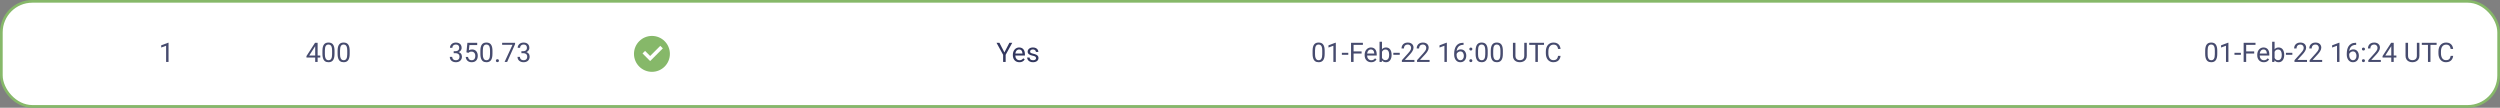 <svg width="928" height="40" viewBox="0 0 928 40" fill="none" xmlns="http://www.w3.org/2000/svg">
<rect x="0" y="0" width="928" height="40" fill="#808080" stroke="none"/>
<rect x="0.5" y="0.5" width="927" height="39" rx="11.5" fill="white"/>
<g opacity="0.9">
<path d="M62.56 15.852V23H61.656V16.98L59.835 17.644V16.828L62.418 15.852H62.56Z" fill="#32375E"/>
</g>
<g opacity="0.9">
<path d="M118.896 20.607V21.35H113.759V20.817L116.942 15.891H117.68L116.889 17.316L114.784 20.607H118.896ZM117.904 15.891V23H117.001V15.891H117.904ZM124.179 18.879V19.963C124.179 20.546 124.127 21.037 124.022 21.438C123.918 21.838 123.769 22.16 123.573 22.404C123.378 22.648 123.142 22.826 122.865 22.936C122.592 23.044 122.283 23.098 121.938 23.098C121.664 23.098 121.412 23.064 121.181 22.995C120.95 22.927 120.741 22.818 120.556 22.668C120.373 22.515 120.217 22.316 120.087 22.072C119.957 21.828 119.857 21.532 119.789 21.184C119.721 20.835 119.687 20.428 119.687 19.963V18.879C119.687 18.296 119.739 17.808 119.843 17.414C119.95 17.02 120.102 16.704 120.297 16.467C120.492 16.226 120.727 16.053 121 15.949C121.277 15.845 121.586 15.793 121.928 15.793C122.204 15.793 122.458 15.827 122.689 15.896C122.924 15.961 123.132 16.066 123.314 16.213C123.497 16.356 123.651 16.548 123.778 16.789C123.909 17.027 124.008 17.318 124.076 17.663C124.145 18.008 124.179 18.413 124.179 18.879ZM123.271 20.109V18.727C123.271 18.409 123.251 18.129 123.212 17.888C123.176 17.644 123.122 17.435 123.051 17.263C122.979 17.09 122.888 16.95 122.777 16.843C122.67 16.735 122.545 16.657 122.401 16.608C122.261 16.556 122.104 16.53 121.928 16.53C121.713 16.53 121.522 16.571 121.356 16.652C121.19 16.73 121.05 16.856 120.937 17.028C120.826 17.201 120.741 17.427 120.683 17.707C120.624 17.987 120.595 18.327 120.595 18.727V20.109C120.595 20.428 120.613 20.71 120.648 20.954C120.688 21.198 120.744 21.41 120.819 21.589C120.894 21.765 120.985 21.91 121.093 22.023C121.2 22.137 121.324 22.222 121.464 22.277C121.607 22.329 121.765 22.355 121.938 22.355C122.159 22.355 122.353 22.313 122.519 22.229C122.685 22.144 122.823 22.012 122.934 21.833C123.048 21.651 123.132 21.418 123.188 21.135C123.243 20.848 123.271 20.506 123.271 20.109ZM129.804 18.879V19.963C129.804 20.546 129.752 21.037 129.647 21.438C129.543 21.838 129.394 22.16 129.198 22.404C129.003 22.648 128.767 22.826 128.49 22.936C128.217 23.044 127.908 23.098 127.562 23.098C127.289 23.098 127.037 23.064 126.806 22.995C126.575 22.927 126.366 22.818 126.181 22.668C125.998 22.515 125.842 22.316 125.712 22.072C125.582 21.828 125.482 21.532 125.414 21.184C125.346 20.835 125.312 20.428 125.312 19.963V18.879C125.312 18.296 125.364 17.808 125.468 17.414C125.575 17.02 125.727 16.704 125.922 16.467C126.117 16.226 126.352 16.053 126.625 15.949C126.902 15.845 127.211 15.793 127.553 15.793C127.829 15.793 128.083 15.827 128.314 15.896C128.549 15.961 128.757 16.066 128.939 16.213C129.122 16.356 129.276 16.548 129.403 16.789C129.534 17.027 129.633 17.318 129.701 17.663C129.77 18.008 129.804 18.413 129.804 18.879ZM128.896 20.109V18.727C128.896 18.409 128.876 18.129 128.837 17.888C128.801 17.644 128.747 17.435 128.676 17.263C128.604 17.09 128.513 16.95 128.402 16.843C128.295 16.735 128.17 16.657 128.026 16.608C127.886 16.556 127.729 16.53 127.553 16.53C127.338 16.53 127.147 16.571 126.981 16.652C126.815 16.73 126.675 16.856 126.562 17.028C126.451 17.201 126.366 17.427 126.308 17.707C126.249 17.987 126.22 18.327 126.22 18.727V20.109C126.22 20.428 126.238 20.71 126.273 20.954C126.312 21.198 126.369 21.41 126.444 21.589C126.519 21.765 126.61 21.91 126.718 22.023C126.825 22.137 126.949 22.222 127.089 22.277C127.232 22.329 127.39 22.355 127.562 22.355C127.784 22.355 127.978 22.313 128.144 22.229C128.31 22.144 128.448 22.012 128.559 21.833C128.673 21.651 128.757 21.418 128.812 21.135C128.868 20.848 128.896 20.506 128.896 20.109Z" fill="#32375E"/>
</g>
<g opacity="0.9">
<path d="M168.409 19.001H169.054C169.369 19.001 169.63 18.949 169.835 18.845C170.043 18.737 170.198 18.592 170.299 18.41C170.403 18.225 170.455 18.016 170.455 17.785C170.455 17.512 170.41 17.282 170.318 17.097C170.227 16.911 170.09 16.771 169.908 16.677C169.726 16.582 169.495 16.535 169.215 16.535C168.961 16.535 168.736 16.586 168.541 16.686C168.349 16.784 168.198 16.924 168.087 17.106C167.979 17.289 167.926 17.504 167.926 17.751H167.022C167.022 17.39 167.114 17.061 167.296 16.765C167.478 16.468 167.734 16.232 168.062 16.057C168.395 15.881 168.779 15.793 169.215 15.793C169.645 15.793 170.021 15.87 170.343 16.023C170.665 16.172 170.916 16.397 171.095 16.696C171.274 16.992 171.363 17.362 171.363 17.805C171.363 17.984 171.321 18.176 171.236 18.381C171.155 18.583 171.026 18.771 170.851 18.947C170.678 19.123 170.453 19.268 170.177 19.382C169.9 19.492 169.568 19.548 169.181 19.548H168.409V19.001ZM168.409 19.743V19.201H169.181C169.633 19.201 170.007 19.255 170.304 19.362C170.6 19.47 170.833 19.613 171.002 19.792C171.174 19.971 171.295 20.168 171.363 20.383C171.435 20.594 171.471 20.806 171.471 21.018C171.471 21.35 171.414 21.644 171.3 21.901C171.189 22.159 171.031 22.377 170.826 22.556C170.624 22.735 170.387 22.87 170.113 22.961C169.84 23.052 169.542 23.098 169.22 23.098C168.91 23.098 168.619 23.054 168.346 22.966C168.076 22.878 167.836 22.751 167.628 22.585C167.42 22.416 167.257 22.209 167.14 21.965C167.022 21.717 166.964 21.436 166.964 21.12H167.867C167.867 21.367 167.921 21.584 168.028 21.77C168.139 21.955 168.295 22.1 168.497 22.204C168.702 22.305 168.943 22.355 169.22 22.355C169.496 22.355 169.734 22.308 169.933 22.214C170.134 22.116 170.289 21.97 170.396 21.774C170.507 21.579 170.562 21.333 170.562 21.037C170.562 20.741 170.501 20.498 170.377 20.31C170.253 20.117 170.077 19.976 169.85 19.885C169.625 19.79 169.36 19.743 169.054 19.743H168.409ZM173.858 19.616L173.136 19.431L173.492 15.891H177.14V16.726H174.259L174.044 18.659C174.174 18.584 174.339 18.514 174.537 18.449C174.739 18.384 174.97 18.352 175.23 18.352C175.559 18.352 175.854 18.409 176.114 18.523C176.375 18.633 176.596 18.793 176.778 19.001C176.964 19.209 177.105 19.46 177.203 19.753C177.301 20.046 177.35 20.373 177.35 20.734C177.35 21.076 177.302 21.39 177.208 21.677C177.117 21.963 176.979 22.214 176.793 22.429C176.607 22.64 176.373 22.805 176.09 22.922C175.81 23.039 175.479 23.098 175.099 23.098C174.812 23.098 174.54 23.059 174.283 22.98C174.029 22.899 173.801 22.777 173.6 22.614C173.401 22.448 173.238 22.243 173.111 21.999C172.988 21.752 172.91 21.462 172.877 21.13H173.736C173.775 21.397 173.854 21.621 173.971 21.804C174.088 21.986 174.241 22.124 174.43 22.219C174.622 22.31 174.845 22.355 175.099 22.355C175.313 22.355 175.504 22.318 175.67 22.243C175.836 22.168 175.976 22.061 176.09 21.921C176.204 21.781 176.29 21.612 176.349 21.413C176.41 21.215 176.441 20.991 176.441 20.744C176.441 20.52 176.41 20.311 176.349 20.119C176.287 19.927 176.194 19.759 176.07 19.616C175.95 19.473 175.802 19.362 175.626 19.284C175.45 19.203 175.248 19.162 175.021 19.162C174.718 19.162 174.488 19.203 174.332 19.284C174.179 19.366 174.021 19.476 173.858 19.616ZM182.804 18.879V19.963C182.804 20.546 182.752 21.037 182.647 21.438C182.543 21.838 182.394 22.16 182.198 22.404C182.003 22.648 181.767 22.826 181.49 22.936C181.217 23.044 180.908 23.098 180.562 23.098C180.289 23.098 180.037 23.064 179.806 22.995C179.575 22.927 179.366 22.818 179.181 22.668C178.998 22.515 178.842 22.316 178.712 22.072C178.582 21.828 178.482 21.532 178.414 21.184C178.346 20.835 178.312 20.428 178.312 19.963V18.879C178.312 18.296 178.364 17.808 178.468 17.414C178.575 17.02 178.727 16.704 178.922 16.467C179.117 16.226 179.352 16.053 179.625 15.949C179.902 15.845 180.211 15.793 180.553 15.793C180.829 15.793 181.083 15.827 181.314 15.896C181.549 15.961 181.757 16.066 181.939 16.213C182.122 16.356 182.276 16.548 182.403 16.789C182.534 17.027 182.633 17.318 182.701 17.663C182.77 18.008 182.804 18.413 182.804 18.879ZM181.896 20.109V18.727C181.896 18.409 181.876 18.129 181.837 17.888C181.801 17.644 181.747 17.435 181.676 17.263C181.604 17.09 181.513 16.95 181.402 16.843C181.295 16.735 181.17 16.657 181.026 16.608C180.886 16.556 180.729 16.53 180.553 16.53C180.338 16.53 180.147 16.571 179.981 16.652C179.815 16.73 179.675 16.856 179.562 17.028C179.451 17.201 179.366 17.427 179.308 17.707C179.249 17.987 179.22 18.327 179.22 18.727V20.109C179.22 20.428 179.238 20.71 179.273 20.954C179.312 21.198 179.369 21.41 179.444 21.589C179.519 21.765 179.61 21.91 179.718 22.023C179.825 22.137 179.949 22.222 180.089 22.277C180.232 22.329 180.39 22.355 180.562 22.355C180.784 22.355 180.978 22.313 181.144 22.229C181.31 22.144 181.448 22.012 181.559 21.833C181.673 21.651 181.757 21.418 181.812 21.135C181.868 20.848 181.896 20.506 181.896 20.109ZM184.078 22.521C184.078 22.369 184.125 22.24 184.22 22.136C184.317 22.028 184.457 21.975 184.64 21.975C184.822 21.975 184.96 22.028 185.055 22.136C185.152 22.24 185.201 22.369 185.201 22.521C185.201 22.671 185.152 22.798 185.055 22.902C184.96 23.006 184.822 23.059 184.64 23.059C184.457 23.059 184.317 23.006 184.22 22.902C184.125 22.798 184.078 22.671 184.078 22.521ZM191.197 15.891V16.398L188.253 23H187.301L190.24 16.633H186.393V15.891H191.197ZM193.546 19.001H194.19C194.506 19.001 194.767 18.949 194.972 18.845C195.18 18.737 195.335 18.592 195.436 18.41C195.54 18.225 195.592 18.016 195.592 17.785C195.592 17.512 195.546 17.282 195.455 17.097C195.364 16.911 195.227 16.771 195.045 16.677C194.863 16.582 194.632 16.535 194.352 16.535C194.098 16.535 193.873 16.586 193.678 16.686C193.486 16.784 193.334 16.924 193.224 17.106C193.116 17.289 193.062 17.504 193.062 17.751H192.159C192.159 17.39 192.25 17.061 192.433 16.765C192.615 16.468 192.87 16.232 193.199 16.057C193.531 15.881 193.915 15.793 194.352 15.793C194.781 15.793 195.157 15.87 195.479 16.023C195.802 16.172 196.052 16.397 196.231 16.696C196.41 16.992 196.5 17.362 196.5 17.805C196.5 17.984 196.458 18.176 196.373 18.381C196.292 18.583 196.163 18.771 195.987 18.947C195.815 19.123 195.59 19.268 195.313 19.382C195.037 19.492 194.705 19.548 194.317 19.548H193.546V19.001ZM193.546 19.743V19.201H194.317C194.77 19.201 195.144 19.255 195.44 19.362C195.737 19.47 195.969 19.613 196.139 19.792C196.311 19.971 196.432 20.168 196.5 20.383C196.572 20.594 196.607 20.806 196.607 21.018C196.607 21.35 196.55 21.644 196.437 21.901C196.326 22.159 196.168 22.377 195.963 22.556C195.761 22.735 195.523 22.87 195.25 22.961C194.977 23.052 194.679 23.098 194.356 23.098C194.047 23.098 193.756 23.054 193.482 22.966C193.212 22.878 192.973 22.751 192.765 22.585C192.556 22.416 192.394 22.209 192.276 21.965C192.159 21.717 192.101 21.436 192.101 21.12H193.004C193.004 21.367 193.058 21.584 193.165 21.77C193.276 21.955 193.432 22.1 193.634 22.204C193.839 22.305 194.08 22.355 194.356 22.355C194.633 22.355 194.871 22.308 195.069 22.214C195.271 22.116 195.426 21.97 195.533 21.774C195.644 21.579 195.699 21.333 195.699 21.037C195.699 20.741 195.637 20.498 195.514 20.31C195.39 20.117 195.214 19.976 194.986 19.885C194.762 19.79 194.496 19.743 194.19 19.743H193.546Z" fill="#32375E"/>
</g>
<path d="M242 26.666C238.318 26.666 235.333 23.682 235.333 20C235.333 16.318 238.318 13.333 242 13.333C245.682 13.333 248.666 16.318 248.666 20C248.666 23.682 245.682 26.666 242 26.666ZM241.335 22.666L246.048 17.952L245.106 17.01L241.335 20.781L239.449 18.895L238.506 19.838L241.335 22.666Z" fill="#86B869"/>
<path d="M370.985 15.891L372.831 19.46L374.682 15.891H375.751L373.3 20.344V23H372.357V20.344L369.906 15.891H370.985ZM378.397 23.098C378.03 23.098 377.696 23.036 377.396 22.912C377.1 22.785 376.845 22.608 376.63 22.38C376.418 22.152 376.256 21.882 376.142 21.569C376.028 21.257 375.971 20.915 375.971 20.544V20.339C375.971 19.909 376.034 19.527 376.161 19.191C376.288 18.853 376.461 18.566 376.679 18.332C376.897 18.098 377.144 17.92 377.421 17.8C377.698 17.679 377.984 17.619 378.28 17.619C378.658 17.619 378.983 17.684 379.257 17.814C379.534 17.945 379.76 18.127 379.936 18.361C380.111 18.592 380.242 18.866 380.326 19.182C380.411 19.494 380.453 19.836 380.453 20.207V20.612H376.508V19.875H379.55V19.807C379.537 19.572 379.488 19.344 379.403 19.123C379.322 18.902 379.192 18.719 379.013 18.576C378.834 18.433 378.59 18.361 378.28 18.361C378.075 18.361 377.886 18.405 377.714 18.493C377.541 18.578 377.393 18.705 377.27 18.874C377.146 19.043 377.05 19.25 376.981 19.494C376.913 19.738 376.879 20.02 376.879 20.339V20.544C376.879 20.795 376.913 21.031 376.981 21.252C377.053 21.47 377.156 21.662 377.289 21.828C377.426 21.994 377.59 22.124 377.782 22.219C377.978 22.313 378.199 22.36 378.446 22.36C378.765 22.36 379.035 22.295 379.257 22.165C379.478 22.035 379.672 21.861 379.838 21.643L380.385 22.077C380.271 22.25 380.126 22.414 379.95 22.57C379.774 22.727 379.558 22.854 379.301 22.951C379.047 23.049 378.746 23.098 378.397 23.098ZM384.584 21.599C384.584 21.468 384.555 21.348 384.496 21.237C384.441 21.123 384.325 21.021 384.149 20.93C383.977 20.835 383.716 20.754 383.368 20.686C383.075 20.624 382.81 20.55 382.572 20.466C382.338 20.381 382.138 20.279 381.972 20.158C381.809 20.038 381.684 19.896 381.596 19.733C381.508 19.571 381.464 19.38 381.464 19.162C381.464 18.954 381.509 18.757 381.601 18.571C381.695 18.386 381.827 18.221 381.996 18.078C382.169 17.935 382.375 17.823 382.616 17.741C382.857 17.66 383.126 17.619 383.422 17.619C383.845 17.619 384.206 17.694 384.506 17.844C384.805 17.994 385.035 18.194 385.194 18.444C385.354 18.692 385.434 18.967 385.434 19.27H384.53C384.53 19.123 384.486 18.981 384.398 18.845C384.314 18.705 384.188 18.589 384.022 18.498C383.86 18.407 383.66 18.361 383.422 18.361C383.171 18.361 382.968 18.4 382.812 18.479C382.659 18.553 382.546 18.649 382.475 18.767C382.406 18.884 382.372 19.008 382.372 19.138C382.372 19.235 382.388 19.323 382.421 19.401C382.457 19.476 382.519 19.546 382.606 19.611C382.694 19.673 382.818 19.732 382.978 19.787C383.137 19.842 383.34 19.898 383.588 19.953C384.021 20.051 384.377 20.168 384.657 20.305C384.937 20.441 385.146 20.609 385.282 20.808C385.419 21.006 385.487 21.247 385.487 21.53C385.487 21.761 385.438 21.973 385.341 22.165C385.246 22.357 385.108 22.523 384.926 22.663C384.747 22.8 384.532 22.907 384.281 22.985C384.034 23.06 383.756 23.098 383.446 23.098C382.981 23.098 382.587 23.015 382.265 22.849C381.942 22.683 381.698 22.468 381.532 22.204C381.366 21.94 381.283 21.662 381.283 21.369H382.191C382.204 21.616 382.276 21.814 382.406 21.96C382.536 22.103 382.696 22.206 382.885 22.268C383.074 22.326 383.261 22.355 383.446 22.355C383.694 22.355 383.9 22.323 384.066 22.258C384.236 22.193 384.364 22.103 384.452 21.989C384.54 21.875 384.584 21.745 384.584 21.599Z" fill="#32375E"/>
<g opacity="0.9">
<path d="M491.721 18.879V19.963C491.721 20.546 491.669 21.037 491.564 21.438C491.46 21.838 491.311 22.16 491.115 22.404C490.92 22.648 490.684 22.826 490.407 22.936C490.134 23.044 489.825 23.098 489.479 23.098C489.206 23.098 488.954 23.064 488.723 22.995C488.492 22.927 488.283 22.818 488.098 22.668C487.915 22.515 487.759 22.316 487.629 22.072C487.499 21.828 487.399 21.532 487.331 21.184C487.263 20.835 487.229 20.428 487.229 19.963V18.879C487.229 18.296 487.281 17.808 487.385 17.414C487.492 17.02 487.644 16.704 487.839 16.467C488.034 16.226 488.269 16.053 488.542 15.949C488.819 15.845 489.128 15.793 489.47 15.793C489.746 15.793 490 15.827 490.231 15.896C490.466 15.961 490.674 16.066 490.856 16.213C491.039 16.356 491.193 16.548 491.32 16.789C491.451 17.027 491.55 17.318 491.618 17.663C491.687 18.008 491.721 18.413 491.721 18.879ZM490.812 20.109V18.727C490.812 18.409 490.793 18.129 490.754 17.888C490.718 17.644 490.664 17.435 490.593 17.263C490.521 17.09 490.43 16.95 490.319 16.843C490.212 16.735 490.087 16.657 489.943 16.608C489.803 16.556 489.646 16.53 489.47 16.53C489.255 16.53 489.064 16.571 488.898 16.652C488.732 16.73 488.592 16.856 488.479 17.028C488.368 17.201 488.283 17.427 488.225 17.707C488.166 17.987 488.137 18.327 488.137 18.727V20.109C488.137 20.428 488.155 20.71 488.19 20.954C488.229 21.198 488.286 21.41 488.361 21.589C488.436 21.765 488.527 21.91 488.635 22.023C488.742 22.137 488.866 22.222 489.006 22.277C489.149 22.329 489.307 22.355 489.479 22.355C489.701 22.355 489.895 22.313 490.061 22.229C490.227 22.144 490.365 22.012 490.476 21.833C490.59 21.651 490.674 21.418 490.729 21.135C490.785 20.848 490.812 20.506 490.812 20.109ZM495.852 15.852V23H494.948V16.98L493.127 17.644V16.828L495.71 15.852H495.852ZM500.485 19.606V20.349H498.103V19.606H500.485ZM502.448 15.891V23H501.506V15.891H502.448ZM505.427 19.089V19.86H502.243V19.089H505.427ZM505.91 15.891V16.662H502.243V15.891H505.91ZM508.981 23.098C508.614 23.098 508.28 23.036 507.98 22.912C507.684 22.785 507.429 22.608 507.214 22.38C507.002 22.152 506.84 21.882 506.726 21.569C506.612 21.257 506.555 20.915 506.555 20.544V20.339C506.555 19.909 506.618 19.527 506.745 19.191C506.872 18.853 507.045 18.566 507.263 18.332C507.481 18.098 507.728 17.92 508.005 17.8C508.282 17.679 508.568 17.619 508.864 17.619C509.242 17.619 509.567 17.684 509.841 17.814C510.118 17.945 510.344 18.127 510.52 18.361C510.695 18.592 510.826 18.866 510.91 19.182C510.995 19.494 511.037 19.836 511.037 20.207V20.612H507.092V19.875H510.134V19.807C510.121 19.572 510.072 19.344 509.987 19.123C509.906 18.902 509.776 18.719 509.597 18.576C509.418 18.433 509.174 18.361 508.864 18.361C508.659 18.361 508.47 18.405 508.298 18.493C508.125 18.578 507.977 18.705 507.854 18.874C507.73 19.043 507.634 19.25 507.565 19.494C507.497 19.738 507.463 20.02 507.463 20.339V20.544C507.463 20.795 507.497 21.031 507.565 21.252C507.637 21.47 507.74 21.662 507.873 21.828C508.01 21.994 508.174 22.124 508.366 22.219C508.562 22.313 508.783 22.36 509.03 22.36C509.349 22.36 509.619 22.295 509.841 22.165C510.062 22.035 510.256 21.861 510.422 21.643L510.969 22.077C510.855 22.25 510.71 22.414 510.534 22.57C510.358 22.727 510.142 22.854 509.885 22.951C509.631 23.049 509.33 23.098 508.981 23.098ZM512.087 15.5H512.995V21.975L512.917 23H512.087V15.5ZM516.564 20.314V20.417C516.564 20.801 516.519 21.158 516.428 21.486C516.337 21.812 516.203 22.095 516.027 22.336C515.852 22.577 515.637 22.764 515.383 22.898C515.129 23.031 514.838 23.098 514.509 23.098C514.174 23.098 513.879 23.041 513.625 22.927C513.374 22.81 513.163 22.642 512.99 22.424C512.818 22.206 512.679 21.942 512.575 21.633C512.474 21.324 512.404 20.975 512.365 20.588V20.139C512.404 19.748 512.474 19.398 512.575 19.089C512.679 18.78 512.818 18.516 512.99 18.298C513.163 18.076 513.374 17.909 513.625 17.795C513.876 17.678 514.167 17.619 514.499 17.619C514.831 17.619 515.126 17.684 515.383 17.814C515.64 17.941 515.855 18.124 516.027 18.361C516.203 18.599 516.337 18.884 516.428 19.216C516.519 19.545 516.564 19.911 516.564 20.314ZM515.656 20.417V20.314C515.656 20.051 515.632 19.803 515.583 19.572C515.534 19.338 515.456 19.133 515.349 18.957C515.241 18.778 515.1 18.638 514.924 18.537C514.748 18.433 514.532 18.381 514.274 18.381C514.047 18.381 513.848 18.42 513.679 18.498C513.513 18.576 513.371 18.682 513.254 18.815C513.137 18.946 513.041 19.095 512.966 19.265C512.894 19.431 512.84 19.603 512.805 19.782V20.959C512.857 21.187 512.941 21.407 513.059 21.618C513.179 21.826 513.339 21.997 513.537 22.131C513.739 22.264 513.988 22.331 514.284 22.331C514.528 22.331 514.737 22.282 514.909 22.185C515.085 22.084 515.227 21.945 515.334 21.77C515.445 21.594 515.526 21.39 515.578 21.159C515.63 20.928 515.656 20.681 515.656 20.417ZM519.587 19.606V20.349H517.204V19.606H519.587ZM525.031 22.258V23H520.378V22.351L522.707 19.758C522.993 19.439 523.215 19.169 523.371 18.947C523.531 18.723 523.641 18.523 523.703 18.347C523.768 18.168 523.801 17.985 523.801 17.8C523.801 17.565 523.752 17.354 523.654 17.165C523.56 16.973 523.42 16.82 523.234 16.706C523.049 16.592 522.824 16.535 522.561 16.535C522.245 16.535 521.981 16.597 521.77 16.721C521.561 16.841 521.405 17.01 521.301 17.229C521.197 17.447 521.145 17.697 521.145 17.98H520.241C520.241 17.58 520.329 17.214 520.505 16.882C520.681 16.55 520.941 16.286 521.286 16.091C521.631 15.892 522.056 15.793 522.561 15.793C523.01 15.793 523.394 15.873 523.713 16.032C524.032 16.189 524.276 16.41 524.445 16.696C524.618 16.98 524.704 17.311 524.704 17.692C524.704 17.901 524.668 18.112 524.597 18.327C524.528 18.539 524.432 18.75 524.309 18.962C524.188 19.174 524.047 19.382 523.884 19.587C523.724 19.792 523.553 19.994 523.371 20.192L521.467 22.258H525.031ZM530.656 22.258V23H526.003V22.351L528.332 19.758C528.618 19.439 528.84 19.169 528.996 18.947C529.156 18.723 529.266 18.523 529.328 18.347C529.393 18.168 529.426 17.985 529.426 17.8C529.426 17.565 529.377 17.354 529.279 17.165C529.185 16.973 529.045 16.82 528.859 16.706C528.674 16.592 528.449 16.535 528.186 16.535C527.87 16.535 527.606 16.597 527.395 16.721C527.186 16.841 527.03 17.01 526.926 17.229C526.822 17.447 526.77 17.697 526.77 17.98H525.866C525.866 17.58 525.954 17.214 526.13 16.882C526.306 16.55 526.566 16.286 526.911 16.091C527.256 15.892 527.681 15.793 528.186 15.793C528.635 15.793 529.019 15.873 529.338 16.032C529.657 16.189 529.901 16.41 530.07 16.696C530.243 16.98 530.329 17.311 530.329 17.692C530.329 17.901 530.293 18.112 530.222 18.327C530.153 18.539 530.057 18.75 529.934 18.962C529.813 19.174 529.672 19.382 529.509 19.587C529.349 19.792 529.178 19.994 528.996 20.192L527.092 22.258H530.656ZM537.072 15.852V23H536.169V16.98L534.348 17.644V16.828L536.931 15.852H537.072ZM543.195 15.881H543.273V16.648H543.195C542.717 16.648 542.316 16.726 541.994 16.882C541.672 17.035 541.416 17.241 541.228 17.502C541.039 17.759 540.902 18.049 540.817 18.371C540.736 18.693 540.695 19.02 540.695 19.352V20.398C540.695 20.713 540.733 20.993 540.808 21.237C540.882 21.478 540.985 21.682 541.115 21.848C541.245 22.014 541.392 22.139 541.555 22.224C541.721 22.308 541.893 22.351 542.072 22.351C542.281 22.351 542.466 22.311 542.629 22.233C542.792 22.152 542.928 22.04 543.039 21.896C543.153 21.75 543.239 21.578 543.298 21.379C543.356 21.18 543.386 20.962 543.386 20.725C543.386 20.513 543.36 20.31 543.308 20.114C543.256 19.916 543.176 19.74 543.068 19.587C542.961 19.431 542.826 19.309 542.663 19.221C542.504 19.13 542.313 19.084 542.092 19.084C541.841 19.084 541.607 19.146 541.389 19.27C541.174 19.39 540.996 19.549 540.856 19.748C540.72 19.943 540.642 20.157 540.622 20.388L540.144 20.383C540.189 20.018 540.274 19.707 540.397 19.45C540.524 19.19 540.681 18.978 540.866 18.815C541.055 18.649 541.265 18.529 541.496 18.454C541.73 18.376 541.978 18.337 542.238 18.337C542.593 18.337 542.899 18.404 543.156 18.537C543.413 18.671 543.625 18.85 543.791 19.074C543.957 19.296 544.079 19.546 544.157 19.826C544.239 20.103 544.279 20.388 544.279 20.681C544.279 21.016 544.232 21.33 544.138 21.623C544.043 21.916 543.902 22.173 543.713 22.395C543.527 22.616 543.298 22.788 543.024 22.912C542.751 23.036 542.434 23.098 542.072 23.098C541.688 23.098 541.353 23.02 541.066 22.863C540.78 22.704 540.542 22.492 540.354 22.229C540.165 21.965 540.023 21.672 539.929 21.35C539.834 21.027 539.787 20.7 539.787 20.368V19.943C539.787 19.442 539.838 18.951 539.938 18.469C540.039 17.987 540.214 17.551 540.461 17.16C540.712 16.77 541.058 16.459 541.501 16.227C541.944 15.996 542.508 15.881 543.195 15.881ZM545.412 22.521C545.412 22.369 545.459 22.24 545.554 22.136C545.651 22.028 545.791 21.975 545.974 21.975C546.156 21.975 546.294 22.028 546.389 22.136C546.486 22.24 546.535 22.369 546.535 22.521C546.535 22.671 546.486 22.798 546.389 22.902C546.294 23.006 546.156 23.059 545.974 23.059C545.791 23.059 545.651 23.006 545.554 22.902C545.459 22.798 545.412 22.671 545.412 22.521ZM545.417 18.21C545.417 18.057 545.464 17.928 545.559 17.824C545.656 17.717 545.796 17.663 545.979 17.663C546.161 17.663 546.299 17.717 546.394 17.824C546.491 17.928 546.54 18.057 546.54 18.21C546.54 18.36 546.491 18.487 546.394 18.591C546.299 18.695 546.161 18.747 545.979 18.747C545.796 18.747 545.656 18.695 545.559 18.591C545.464 18.487 545.417 18.36 545.417 18.21ZM552.238 18.879V19.963C552.238 20.546 552.186 21.037 552.082 21.438C551.978 21.838 551.828 22.16 551.633 22.404C551.438 22.648 551.201 22.826 550.925 22.936C550.651 23.044 550.342 23.098 549.997 23.098C549.724 23.098 549.471 23.064 549.24 22.995C549.009 22.927 548.801 22.818 548.615 22.668C548.433 22.515 548.277 22.316 548.146 22.072C548.016 21.828 547.917 21.532 547.849 21.184C547.78 20.835 547.746 20.428 547.746 19.963V18.879C547.746 18.296 547.798 17.808 547.902 17.414C548.01 17.02 548.161 16.704 548.356 16.467C548.552 16.226 548.786 16.053 549.06 15.949C549.336 15.845 549.646 15.793 549.987 15.793C550.264 15.793 550.518 15.827 550.749 15.896C550.983 15.961 551.192 16.066 551.374 16.213C551.556 16.356 551.711 16.548 551.838 16.789C551.968 17.027 552.067 17.318 552.136 17.663C552.204 18.008 552.238 18.413 552.238 18.879ZM551.33 20.109V18.727C551.33 18.409 551.311 18.129 551.271 17.888C551.236 17.644 551.182 17.435 551.11 17.263C551.039 17.09 550.948 16.95 550.837 16.843C550.729 16.735 550.604 16.657 550.461 16.608C550.321 16.556 550.163 16.53 549.987 16.53C549.772 16.53 549.582 16.571 549.416 16.652C549.25 16.73 549.11 16.856 548.996 17.028C548.885 17.201 548.801 17.427 548.742 17.707C548.684 17.987 548.654 18.327 548.654 18.727V20.109C548.654 20.428 548.672 20.71 548.708 20.954C548.747 21.198 548.804 21.41 548.879 21.589C548.954 21.765 549.045 21.91 549.152 22.023C549.26 22.137 549.383 22.222 549.523 22.277C549.667 22.329 549.825 22.355 549.997 22.355C550.218 22.355 550.412 22.313 550.578 22.229C550.744 22.144 550.882 22.012 550.993 21.833C551.107 21.651 551.192 21.418 551.247 21.135C551.302 20.848 551.33 20.506 551.33 20.109ZM557.863 18.879V19.963C557.863 20.546 557.811 21.037 557.707 21.438C557.603 21.838 557.453 22.16 557.258 22.404C557.062 22.648 556.826 22.826 556.55 22.936C556.276 23.044 555.967 23.098 555.622 23.098C555.349 23.098 555.096 23.064 554.865 22.995C554.634 22.927 554.426 22.818 554.24 22.668C554.058 22.515 553.902 22.316 553.771 22.072C553.641 21.828 553.542 21.532 553.474 21.184C553.405 20.835 553.371 20.428 553.371 19.963V18.879C553.371 18.296 553.423 17.808 553.527 17.414C553.635 17.02 553.786 16.704 553.981 16.467C554.177 16.226 554.411 16.053 554.685 15.949C554.961 15.845 555.271 15.793 555.612 15.793C555.889 15.793 556.143 15.827 556.374 15.896C556.608 15.961 556.817 16.066 556.999 16.213C557.181 16.356 557.336 16.548 557.463 16.789C557.593 17.027 557.692 17.318 557.761 17.663C557.829 18.008 557.863 18.413 557.863 18.879ZM556.955 20.109V18.727C556.955 18.409 556.936 18.129 556.896 17.888C556.861 17.644 556.807 17.435 556.735 17.263C556.664 17.09 556.573 16.95 556.462 16.843C556.354 16.735 556.229 16.657 556.086 16.608C555.946 16.556 555.788 16.53 555.612 16.53C555.397 16.53 555.207 16.571 555.041 16.652C554.875 16.73 554.735 16.856 554.621 17.028C554.51 17.201 554.426 17.427 554.367 17.707C554.309 17.987 554.279 18.327 554.279 18.727V20.109C554.279 20.428 554.297 20.71 554.333 20.954C554.372 21.198 554.429 21.41 554.504 21.589C554.579 21.765 554.67 21.91 554.777 22.023C554.885 22.137 555.008 22.222 555.148 22.277C555.292 22.329 555.45 22.355 555.622 22.355C555.843 22.355 556.037 22.313 556.203 22.229C556.369 22.144 556.507 22.012 556.618 21.833C556.732 21.651 556.817 21.418 556.872 21.135C556.927 20.848 556.955 20.506 556.955 20.109ZM565.808 15.891H566.745V20.7C566.745 21.234 566.626 21.678 566.389 22.033C566.151 22.388 565.835 22.655 565.441 22.834C565.051 23.01 564.626 23.098 564.167 23.098C563.685 23.098 563.249 23.01 562.858 22.834C562.471 22.655 562.163 22.388 561.936 22.033C561.711 21.678 561.599 21.234 561.599 20.7V15.891H562.531V20.7C562.531 21.071 562.6 21.377 562.736 21.618C562.873 21.859 563.063 22.038 563.308 22.155C563.555 22.273 563.841 22.331 564.167 22.331C564.496 22.331 564.782 22.273 565.026 22.155C565.274 22.038 565.466 21.859 565.603 21.618C565.739 21.377 565.808 21.071 565.808 20.7V15.891ZM570.852 15.891V23H569.924V15.891H570.852ZM573.137 15.891V16.662H567.644V15.891H573.137ZM578.347 20.739H579.284C579.235 21.189 579.107 21.59 578.898 21.945C578.69 22.3 578.396 22.582 578.015 22.79C577.634 22.995 577.159 23.098 576.589 23.098C576.172 23.098 575.793 23.02 575.451 22.863C575.113 22.707 574.821 22.486 574.577 22.199C574.333 21.91 574.144 21.563 574.011 21.159C573.881 20.752 573.815 20.3 573.815 19.802V19.094C573.815 18.596 573.881 18.145 574.011 17.741C574.144 17.334 574.335 16.986 574.582 16.696C574.833 16.407 575.134 16.184 575.485 16.027C575.837 15.871 576.232 15.793 576.672 15.793C577.209 15.793 577.663 15.894 578.034 16.096C578.405 16.297 578.693 16.578 578.898 16.936C579.107 17.29 579.235 17.702 579.284 18.171H578.347C578.301 17.839 578.216 17.554 578.093 17.316C577.969 17.076 577.793 16.89 577.565 16.76C577.338 16.63 577.04 16.564 576.672 16.564C576.356 16.564 576.078 16.625 575.837 16.745C575.599 16.866 575.399 17.037 575.236 17.258C575.077 17.479 574.956 17.744 574.875 18.054C574.794 18.363 574.753 18.706 574.753 19.084V19.802C574.753 20.15 574.789 20.477 574.86 20.783C574.935 21.089 575.048 21.358 575.197 21.589C575.347 21.82 575.537 22.002 575.769 22.136C576 22.266 576.273 22.331 576.589 22.331C576.989 22.331 577.308 22.268 577.546 22.141C577.784 22.014 577.963 21.831 578.083 21.594C578.207 21.356 578.295 21.071 578.347 20.739Z" fill="#32375E"/>
</g>
<g opacity="0.9">
<path d="M823.054 18.879V19.963C823.054 20.546 823.002 21.037 822.897 21.438C822.793 21.838 822.644 22.16 822.448 22.404C822.253 22.648 822.017 22.826 821.74 22.936C821.467 23.044 821.158 23.098 820.812 23.098C820.539 23.098 820.287 23.064 820.056 22.995C819.825 22.927 819.616 22.818 819.431 22.668C819.248 22.515 819.092 22.316 818.962 22.072C818.832 21.828 818.732 21.532 818.664 21.184C818.596 20.835 818.562 20.428 818.562 19.963V18.879C818.562 18.296 818.614 17.808 818.718 17.414C818.825 17.02 818.977 16.704 819.172 16.467C819.367 16.226 819.602 16.053 819.875 15.949C820.152 15.845 820.461 15.793 820.803 15.793C821.079 15.793 821.333 15.827 821.564 15.896C821.799 15.961 822.007 16.066 822.189 16.213C822.372 16.356 822.526 16.548 822.653 16.789C822.784 17.027 822.883 17.318 822.951 17.663C823.02 18.008 823.054 18.413 823.054 18.879ZM822.146 20.109V18.727C822.146 18.409 822.126 18.129 822.087 17.888C822.051 17.644 821.997 17.435 821.926 17.263C821.854 17.09 821.763 16.95 821.652 16.843C821.545 16.735 821.42 16.657 821.276 16.608C821.136 16.556 820.979 16.53 820.803 16.53C820.588 16.53 820.397 16.571 820.231 16.652C820.065 16.73 819.925 16.856 819.812 17.028C819.701 17.201 819.616 17.427 819.558 17.707C819.499 17.987 819.47 18.327 819.47 18.727V20.109C819.47 20.428 819.488 20.71 819.523 20.954C819.562 21.198 819.619 21.41 819.694 21.589C819.769 21.765 819.86 21.91 819.968 22.023C820.075 22.137 820.199 22.222 820.339 22.277C820.482 22.329 820.64 22.355 820.812 22.355C821.034 22.355 821.228 22.313 821.394 22.229C821.56 22.144 821.698 22.012 821.809 21.833C821.923 21.651 822.007 21.418 822.062 21.135C822.118 20.848 822.146 20.506 822.146 20.109ZM827.185 15.852V23H826.281V16.98L824.46 17.644V16.828L827.043 15.852H827.185ZM831.818 19.606V20.349H829.436V19.606H831.818ZM833.781 15.891V23H832.839V15.891H833.781ZM836.76 19.089V19.86H833.576V19.089H836.76ZM837.243 15.891V16.662H833.576V15.891H837.243ZM840.314 23.098C839.947 23.098 839.613 23.036 839.313 22.912C839.017 22.785 838.762 22.608 838.547 22.38C838.335 22.152 838.173 21.882 838.059 21.569C837.945 21.257 837.888 20.915 837.888 20.544V20.339C837.888 19.909 837.951 19.527 838.078 19.191C838.205 18.853 838.378 18.566 838.596 18.332C838.814 18.098 839.061 17.92 839.338 17.8C839.615 17.679 839.901 17.619 840.197 17.619C840.575 17.619 840.9 17.684 841.174 17.814C841.451 17.945 841.677 18.127 841.853 18.361C842.028 18.592 842.159 18.866 842.243 19.182C842.328 19.494 842.37 19.836 842.37 20.207V20.612H838.425V19.875H841.467V19.807C841.454 19.572 841.405 19.344 841.32 19.123C841.239 18.902 841.109 18.719 840.93 18.576C840.751 18.433 840.507 18.361 840.197 18.361C839.992 18.361 839.803 18.405 839.631 18.493C839.458 18.578 839.31 18.705 839.187 18.874C839.063 19.043 838.967 19.25 838.898 19.494C838.83 19.738 838.796 20.02 838.796 20.339V20.544C838.796 20.795 838.83 21.031 838.898 21.252C838.97 21.47 839.073 21.662 839.206 21.828C839.343 21.994 839.507 22.124 839.699 22.219C839.895 22.313 840.116 22.36 840.363 22.36C840.682 22.36 840.952 22.295 841.174 22.165C841.395 22.035 841.589 21.861 841.755 21.643L842.302 22.077C842.188 22.25 842.043 22.414 841.867 22.57C841.691 22.727 841.475 22.854 841.218 22.951C840.964 23.049 840.663 23.098 840.314 23.098ZM843.42 15.5H844.328V21.975L844.25 23H843.42V15.5ZM847.897 20.314V20.417C847.897 20.801 847.852 21.158 847.761 21.486C847.67 21.812 847.536 22.095 847.36 22.336C847.185 22.577 846.97 22.764 846.716 22.898C846.462 23.031 846.171 23.098 845.842 23.098C845.507 23.098 845.212 23.041 844.958 22.927C844.707 22.81 844.496 22.642 844.323 22.424C844.151 22.206 844.012 21.942 843.908 21.633C843.807 21.324 843.737 20.975 843.698 20.588V20.139C843.737 19.748 843.807 19.398 843.908 19.089C844.012 18.78 844.151 18.516 844.323 18.298C844.496 18.076 844.707 17.909 844.958 17.795C845.209 17.678 845.5 17.619 845.832 17.619C846.164 17.619 846.459 17.684 846.716 17.814C846.973 17.941 847.188 18.124 847.36 18.361C847.536 18.599 847.67 18.884 847.761 19.216C847.852 19.545 847.897 19.911 847.897 20.314ZM846.989 20.417V20.314C846.989 20.051 846.965 19.803 846.916 19.572C846.867 19.338 846.789 19.133 846.682 18.957C846.574 18.778 846.433 18.638 846.257 18.537C846.081 18.433 845.865 18.381 845.607 18.381C845.38 18.381 845.181 18.42 845.012 18.498C844.846 18.576 844.704 18.682 844.587 18.815C844.47 18.946 844.374 19.095 844.299 19.265C844.227 19.431 844.174 19.603 844.138 19.782V20.959C844.19 21.187 844.274 21.407 844.392 21.618C844.512 21.826 844.672 21.997 844.87 22.131C845.072 22.264 845.321 22.331 845.617 22.331C845.861 22.331 846.07 22.282 846.242 22.185C846.418 22.084 846.56 21.945 846.667 21.77C846.778 21.594 846.859 21.39 846.911 21.159C846.963 20.928 846.989 20.681 846.989 20.417ZM850.92 19.606V20.349H848.537V19.606H850.92ZM856.364 22.258V23H851.711V22.351L854.04 19.758C854.326 19.439 854.548 19.169 854.704 18.947C854.864 18.723 854.974 18.523 855.036 18.347C855.101 18.168 855.134 17.985 855.134 17.8C855.134 17.565 855.085 17.354 854.987 17.165C854.893 16.973 854.753 16.82 854.567 16.706C854.382 16.592 854.157 16.535 853.894 16.535C853.578 16.535 853.314 16.597 853.103 16.721C852.894 16.841 852.738 17.01 852.634 17.229C852.53 17.447 852.478 17.697 852.478 17.98H851.574C851.574 17.58 851.662 17.214 851.838 16.882C852.014 16.55 852.274 16.286 852.619 16.091C852.964 15.892 853.389 15.793 853.894 15.793C854.343 15.793 854.727 15.873 855.046 16.032C855.365 16.189 855.609 16.41 855.778 16.696C855.951 16.98 856.037 17.311 856.037 17.692C856.037 17.901 856.001 18.112 855.93 18.327C855.861 18.539 855.765 18.75 855.642 18.962C855.521 19.174 855.38 19.382 855.217 19.587C855.057 19.792 854.886 19.994 854.704 20.192L852.8 22.258H856.364ZM861.989 22.258V23H857.336V22.351L859.665 19.758C859.951 19.439 860.173 19.169 860.329 18.947C860.489 18.723 860.599 18.523 860.661 18.347C860.726 18.168 860.759 17.985 860.759 17.8C860.759 17.565 860.71 17.354 860.612 17.165C860.518 16.973 860.378 16.82 860.192 16.706C860.007 16.592 859.782 16.535 859.519 16.535C859.203 16.535 858.939 16.597 858.728 16.721C858.519 16.841 858.363 17.01 858.259 17.229C858.155 17.447 858.103 17.697 858.103 17.98H857.199C857.199 17.58 857.287 17.214 857.463 16.882C857.639 16.55 857.899 16.286 858.244 16.091C858.589 15.892 859.014 15.793 859.519 15.793C859.968 15.793 860.352 15.873 860.671 16.032C860.99 16.189 861.234 16.41 861.403 16.696C861.576 16.98 861.662 17.311 861.662 17.692C861.662 17.901 861.626 18.112 861.555 18.327C861.486 18.539 861.39 18.75 861.267 18.962C861.146 19.174 861.005 19.382 860.842 19.587C860.682 19.792 860.511 19.994 860.329 20.192L858.425 22.258H861.989ZM868.405 15.852V23H867.502V16.98L865.681 17.644V16.828L868.264 15.852H868.405ZM874.528 15.881H874.606V16.648H874.528C874.05 16.648 873.649 16.726 873.327 16.882C873.005 17.035 872.749 17.241 872.561 17.502C872.372 17.759 872.235 18.049 872.15 18.371C872.069 18.693 872.028 19.02 872.028 19.352V20.398C872.028 20.713 872.066 20.993 872.141 21.237C872.215 21.478 872.318 21.682 872.448 21.848C872.578 22.014 872.725 22.139 872.888 22.224C873.054 22.308 873.226 22.351 873.405 22.351C873.614 22.351 873.799 22.311 873.962 22.233C874.125 22.152 874.261 22.04 874.372 21.896C874.486 21.75 874.572 21.578 874.631 21.379C874.689 21.18 874.719 20.962 874.719 20.725C874.719 20.513 874.693 20.31 874.641 20.114C874.589 19.916 874.509 19.74 874.401 19.587C874.294 19.431 874.159 19.309 873.996 19.221C873.837 19.13 873.646 19.084 873.425 19.084C873.174 19.084 872.94 19.146 872.722 19.27C872.507 19.39 872.329 19.549 872.189 19.748C872.053 19.943 871.975 20.157 871.955 20.388L871.477 20.383C871.522 20.018 871.607 19.707 871.73 19.45C871.857 19.19 872.014 18.978 872.199 18.815C872.388 18.649 872.598 18.529 872.829 18.454C873.063 18.376 873.311 18.337 873.571 18.337C873.926 18.337 874.232 18.404 874.489 18.537C874.746 18.671 874.958 18.85 875.124 19.074C875.29 19.296 875.412 19.546 875.49 19.826C875.572 20.103 875.612 20.388 875.612 20.681C875.612 21.016 875.565 21.33 875.471 21.623C875.376 21.916 875.235 22.173 875.046 22.395C874.86 22.616 874.631 22.788 874.357 22.912C874.084 23.036 873.767 23.098 873.405 23.098C873.021 23.098 872.686 23.02 872.399 22.863C872.113 22.704 871.875 22.492 871.687 22.229C871.498 21.965 871.356 21.672 871.262 21.35C871.167 21.027 871.12 20.7 871.12 20.368V19.943C871.12 19.442 871.171 18.951 871.271 18.469C871.372 17.987 871.547 17.551 871.794 17.16C872.045 16.77 872.391 16.459 872.834 16.227C873.277 15.996 873.841 15.881 874.528 15.881ZM876.745 22.521C876.745 22.369 876.792 22.24 876.887 22.136C876.984 22.028 877.124 21.975 877.307 21.975C877.489 21.975 877.627 22.028 877.722 22.136C877.819 22.24 877.868 22.369 877.868 22.521C877.868 22.671 877.819 22.798 877.722 22.902C877.627 23.006 877.489 23.059 877.307 23.059C877.124 23.059 876.984 23.006 876.887 22.902C876.792 22.798 876.745 22.671 876.745 22.521ZM876.75 18.21C876.75 18.057 876.797 17.928 876.892 17.824C876.989 17.717 877.129 17.663 877.312 17.663C877.494 17.663 877.632 17.717 877.727 17.824C877.824 17.928 877.873 18.057 877.873 18.21C877.873 18.36 877.824 18.487 877.727 18.591C877.632 18.695 877.494 18.747 877.312 18.747C877.129 18.747 876.989 18.695 876.892 18.591C876.797 18.487 876.75 18.36 876.75 18.21ZM883.767 22.258V23H879.113V22.351L881.442 19.758C881.729 19.439 881.95 19.169 882.106 18.947C882.266 18.723 882.377 18.523 882.438 18.347C882.504 18.168 882.536 17.985 882.536 17.8C882.536 17.565 882.487 17.354 882.39 17.165C882.295 16.973 882.155 16.82 881.97 16.706C881.784 16.592 881.56 16.535 881.296 16.535C880.98 16.535 880.716 16.597 880.505 16.721C880.297 16.841 880.14 17.01 880.036 17.229C879.932 17.447 879.88 17.697 879.88 17.98H878.977C878.977 17.58 879.064 17.214 879.24 16.882C879.416 16.55 879.676 16.286 880.021 16.091C880.367 15.892 880.791 15.793 881.296 15.793C881.745 15.793 882.129 15.873 882.448 16.032C882.767 16.189 883.011 16.41 883.181 16.696C883.353 16.98 883.439 17.311 883.439 17.692C883.439 17.901 883.404 18.112 883.332 18.327C883.264 18.539 883.168 18.75 883.044 18.962C882.924 19.174 882.782 19.382 882.619 19.587C882.46 19.792 882.289 19.994 882.106 20.192L880.202 22.258H883.767ZM889.538 20.607V21.35H884.401V20.817L887.585 15.891H888.322L887.531 17.316L885.427 20.607H889.538ZM888.547 15.891V23H887.644V15.891H888.547ZM897.141 15.891H898.078V20.7C898.078 21.234 897.959 21.678 897.722 22.033C897.484 22.388 897.168 22.655 896.774 22.834C896.384 23.01 895.959 23.098 895.5 23.098C895.018 23.098 894.582 23.01 894.191 22.834C893.804 22.655 893.496 22.388 893.269 22.033C893.044 21.678 892.932 21.234 892.932 20.7V15.891H893.864V20.7C893.864 21.071 893.933 21.377 894.069 21.618C894.206 21.859 894.396 22.038 894.641 22.155C894.888 22.273 895.174 22.331 895.5 22.331C895.829 22.331 896.115 22.273 896.359 22.155C896.607 22.038 896.799 21.859 896.936 21.618C897.072 21.377 897.141 21.071 897.141 20.7V15.891ZM902.185 15.891V23H901.257V15.891H902.185ZM904.47 15.891V16.662H898.977V15.891H904.47ZM909.68 20.739H910.617C910.568 21.189 910.44 21.59 910.231 21.945C910.023 22.3 909.729 22.582 909.348 22.79C908.967 22.995 908.492 23.098 907.922 23.098C907.505 23.098 907.126 23.02 906.784 22.863C906.446 22.707 906.154 22.486 905.91 22.199C905.666 21.91 905.477 21.563 905.344 21.159C905.214 20.752 905.148 20.3 905.148 19.802V19.094C905.148 18.596 905.214 18.145 905.344 17.741C905.477 17.334 905.668 16.986 905.915 16.696C906.166 16.407 906.467 16.184 906.818 16.027C907.17 15.871 907.565 15.793 908.005 15.793C908.542 15.793 908.996 15.894 909.367 16.096C909.738 16.297 910.026 16.578 910.231 16.936C910.44 17.29 910.568 17.702 910.617 18.171H909.68C909.634 17.839 909.549 17.554 909.426 17.316C909.302 17.076 909.126 16.89 908.898 16.76C908.671 16.63 908.373 16.564 908.005 16.564C907.689 16.564 907.411 16.625 907.17 16.745C906.932 16.866 906.732 17.037 906.569 17.258C906.41 17.479 906.289 17.744 906.208 18.054C906.127 18.363 906.086 18.706 906.086 19.084V19.802C906.086 20.15 906.122 20.477 906.193 20.783C906.268 21.089 906.381 21.358 906.53 21.589C906.68 21.82 906.87 22.002 907.102 22.136C907.333 22.266 907.606 22.331 907.922 22.331C908.322 22.331 908.641 22.268 908.879 22.141C909.117 22.014 909.296 21.831 909.416 21.594C909.54 21.356 909.628 21.071 909.68 20.739Z" fill="#32375E"/>
</g>
<rect x="0.5" y="0.5" width="927" height="39" rx="11.5" stroke="#86B869"/>
</svg>
